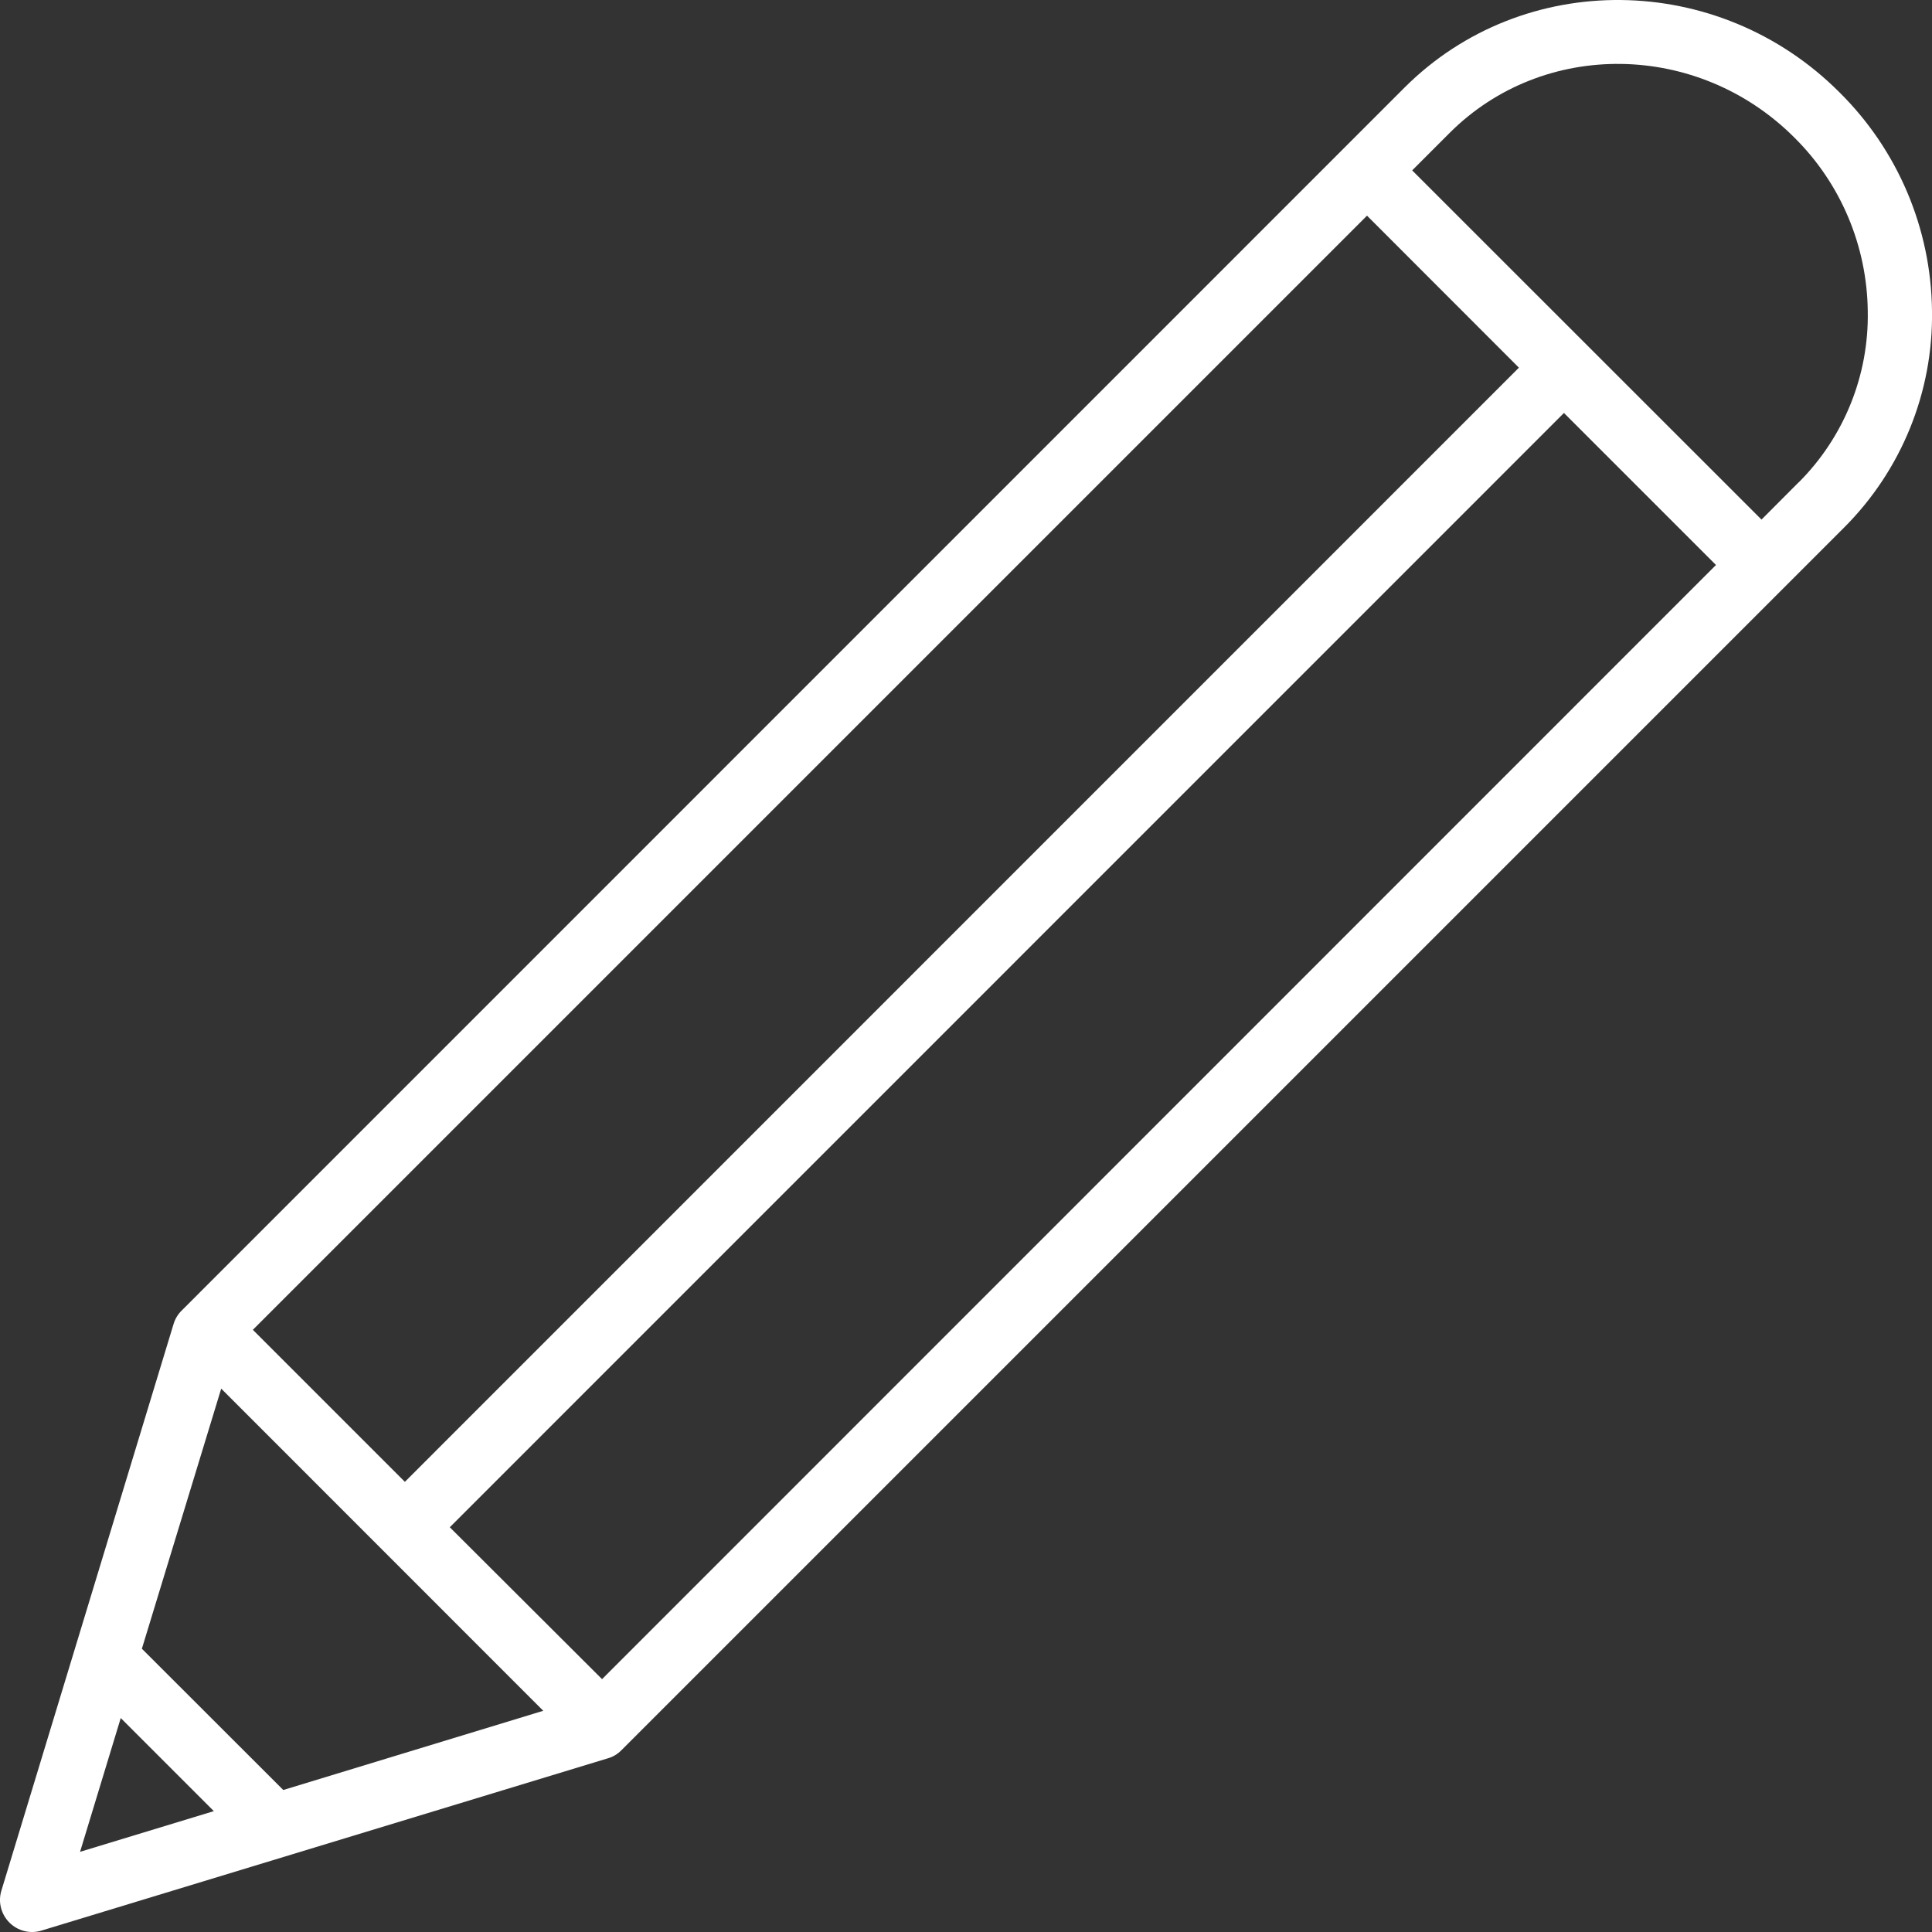 <svg width="16" height="16" viewBox="0 0 16 16" fill="none" xmlns="http://www.w3.org/2000/svg">
<rect x="0" y="0" width="16" height="16" fill="#333333" stroke="none"/>
<path d="M11.63 0.727L1.505 10.853C1.474 10.883 1.451 10.921 1.438 10.963L0.011 15.659C-0.017 15.752 0.009 15.853 0.078 15.922C0.147 15.991 0.248 16.017 0.341 15.989L5.036 14.561H5.036C5.078 14.549 5.115 14.526 5.146 14.495L15.272 4.369C15.748 3.893 16.011 3.245 16 2.572C15.992 1.892 15.717 1.243 15.234 0.765C14.231 -0.24 12.614 -0.257 11.63 0.727L11.63 0.727ZM11.321 1.786L12.579 3.045L3.353 12.272L2.094 11.013L11.321 1.786ZM0.663 15.336L1 14.228L1.771 14.999L0.663 15.336ZM2.346 14.824L1.175 13.654L1.832 11.5L4.499 14.168L2.346 14.824ZM4.82 14.072L4.986 13.906L3.725 12.648L12.952 3.42L14.211 4.679L4.82 14.072ZM14.897 3.993L14.238 4.654L14.588 4.303L11.695 1.411L12.005 1.101C12.782 0.324 14.062 0.341 14.86 1.139V1.139C15.244 1.519 15.462 2.036 15.468 2.577C15.478 3.107 15.272 3.618 14.898 3.993L14.897 3.993Z" fill="white"/>
</svg>
